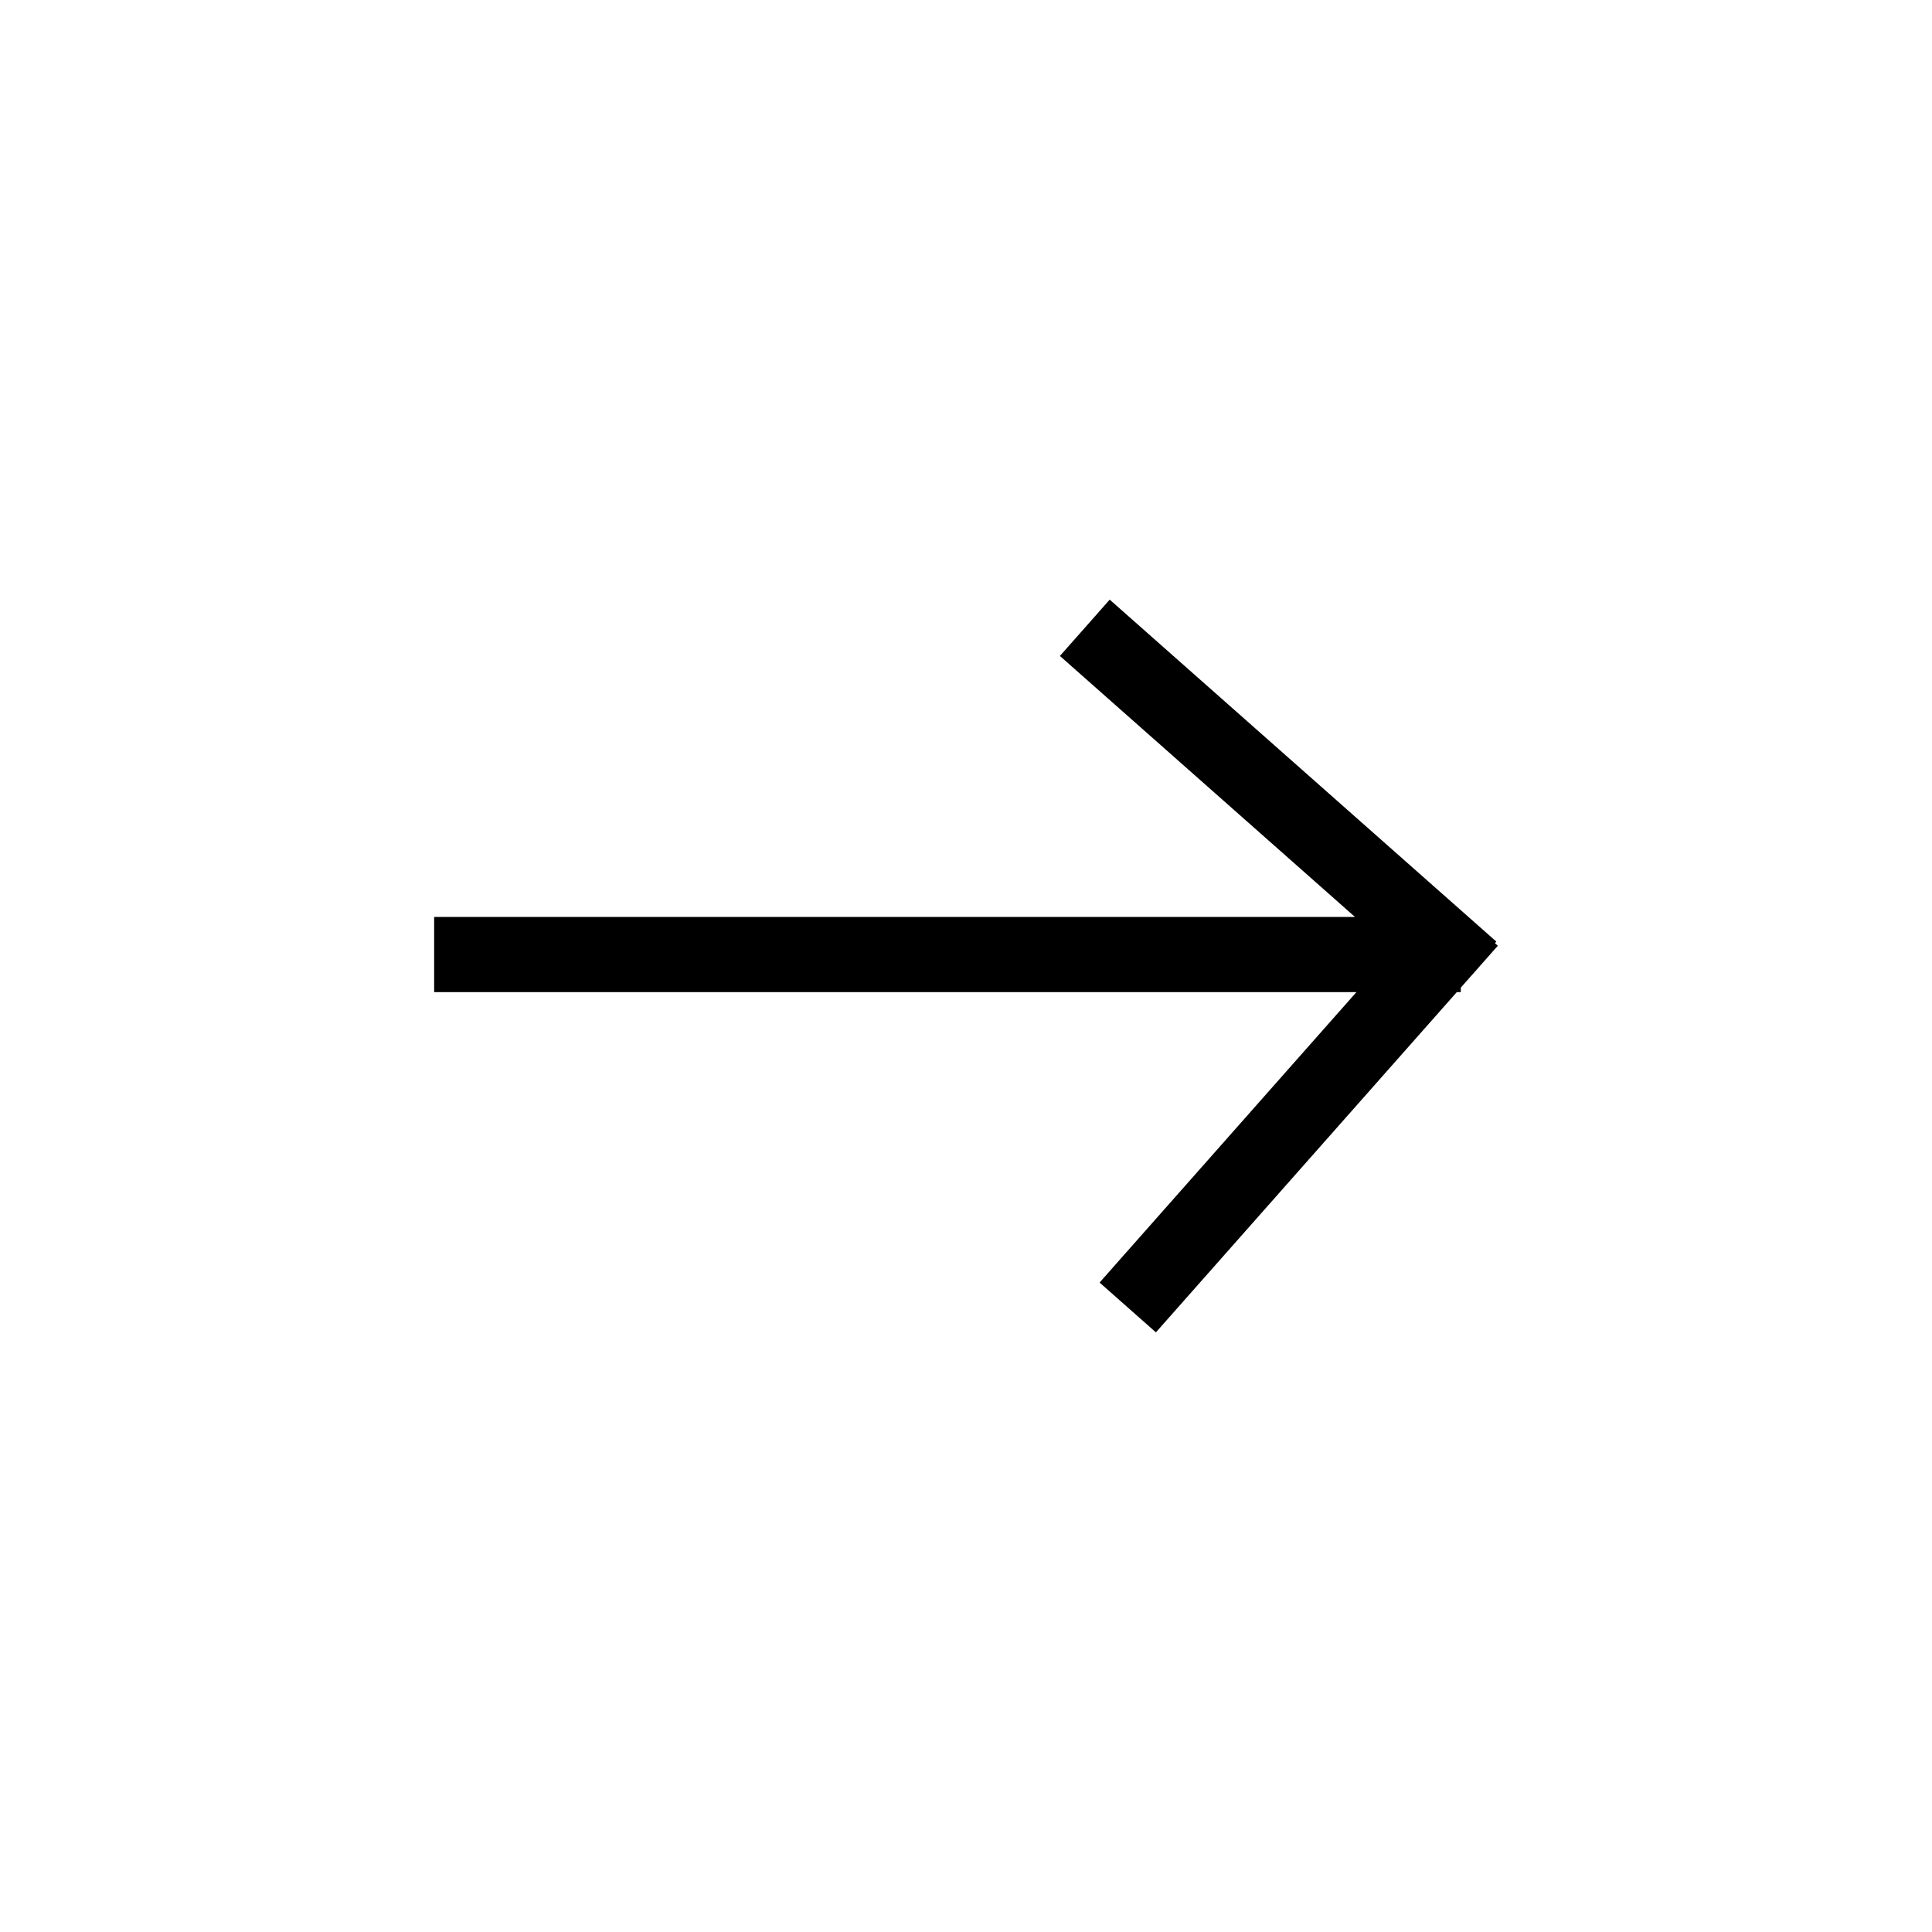 <?xml version="1.0" encoding="UTF-8"?><svg id="Ebene_2" xmlns="http://www.w3.org/2000/svg" viewBox="0 0 160 160"><polygon points="91.901 49.66 87.777 54.324 112.216 75.939 35.955 75.939 35.955 82.163 112.335 82.163 91.063 106.215 95.727 110.34 120.646 82.163 120.976 82.163 120.976 81.793 124.045 78.322 123.804 78.109 123.919 77.978 91.901 49.66"/></svg>